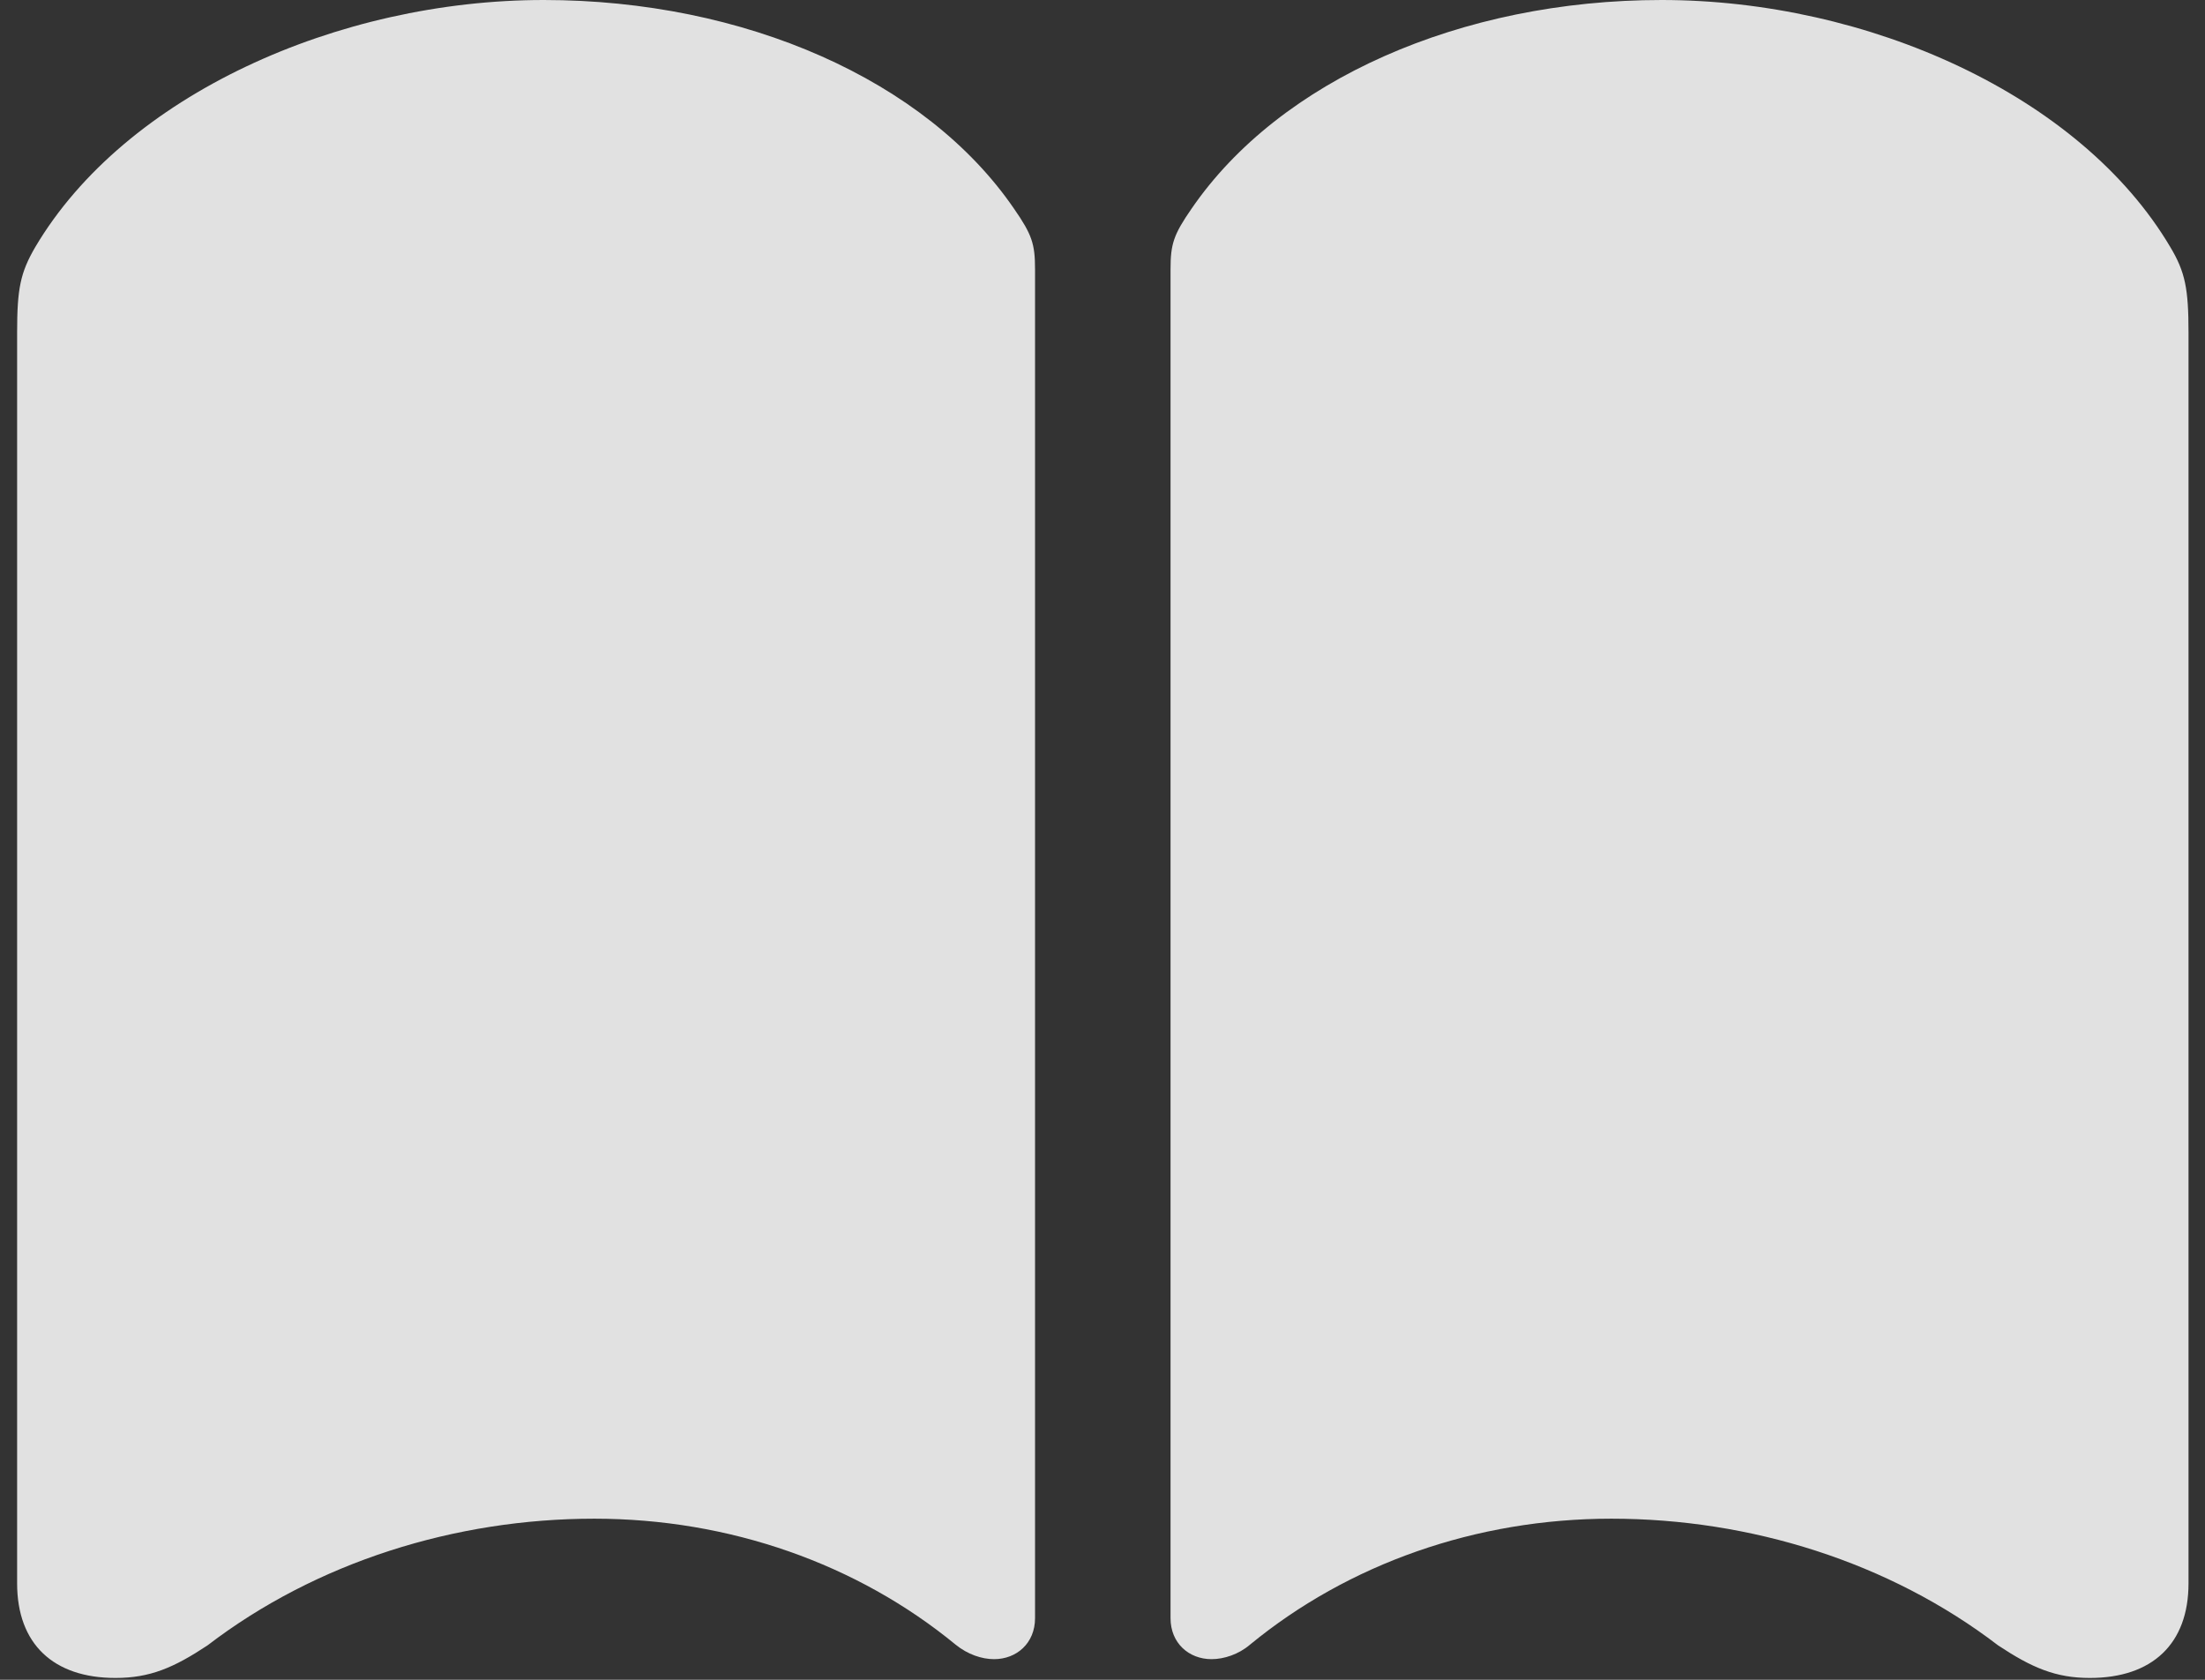 <svg width="42" height="32" viewBox="0 0 42 32" fill="none" xmlns="http://www.w3.org/2000/svg">
<rect x="0" y="0" width="42" height="32" fill="#333333" stroke="none"/>
<path d="M10.357 0C6.439 0 2.382 1.813 0.671 4.708C0.387 5.195 0.326 5.503 0.326 6.334V30.163C0.326 31.32 1.02 31.965 2.199 31.965C2.857 31.965 3.31 31.77 3.952 31.345C6.028 29.755 8.676 28.931 11.319 28.931C13.897 28.931 16.33 29.792 18.203 31.331C18.432 31.517 18.701 31.607 18.935 31.607C19.365 31.607 19.715 31.302 19.715 30.827V5.13C19.715 4.649 19.659 4.471 19.313 3.973C17.634 1.523 14.179 0 10.357 0ZM31.649 0C27.833 0 24.378 1.523 22.698 3.973C22.353 4.471 22.296 4.649 22.296 5.13V30.827C22.296 31.302 22.646 31.607 23.077 31.607C23.311 31.607 23.592 31.517 23.809 31.331C25.682 29.792 28.114 28.931 30.693 28.931C33.336 28.931 35.984 29.755 38.06 31.345C38.702 31.77 39.155 31.965 39.807 31.965C40.991 31.965 41.686 31.32 41.686 30.163V6.334C41.686 5.503 41.624 5.183 41.34 4.708C39.629 1.813 35.573 0 31.649 0Z" fill="white" fill-opacity="0.85"/>
</svg>
